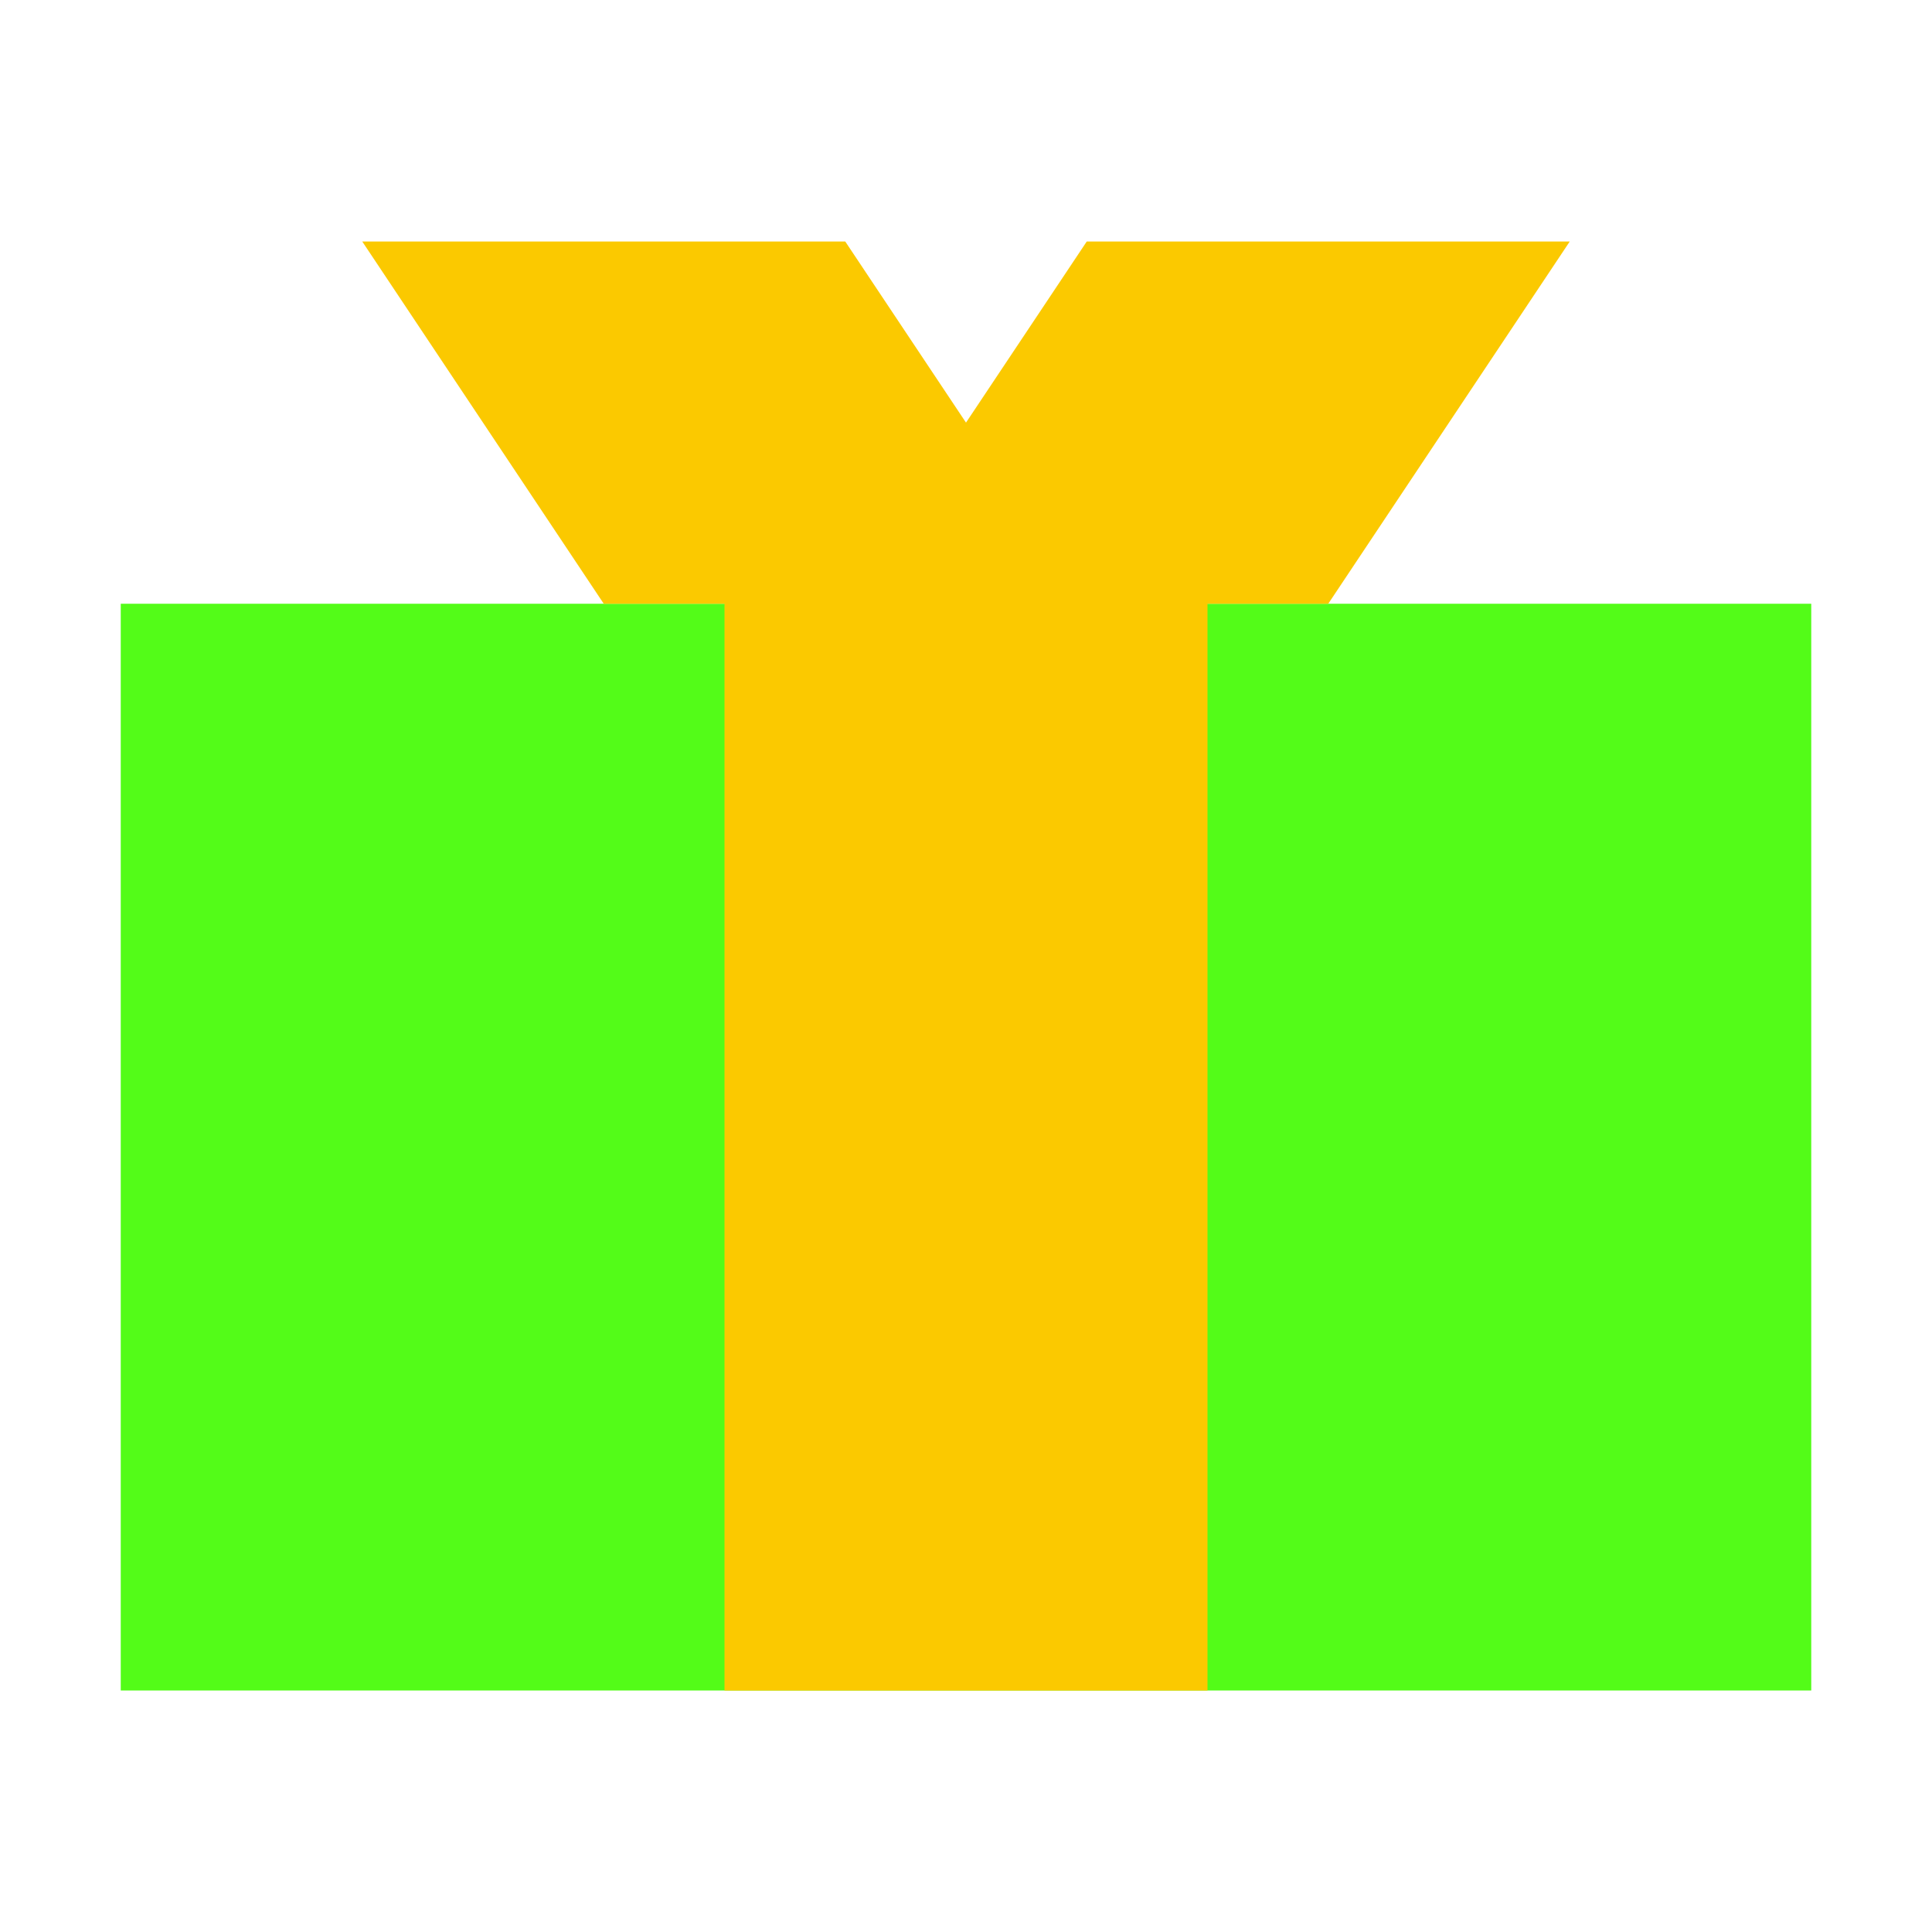 <svg width="32" height="32" viewBox="0 0 32 32" fill="none" xmlns="http://www.w3.org/2000/svg" >
      <path d="M30 10H2V28H30V10Z" fill="#53FC18" />
      <path d="M12 10H10L6 4H14L16 7L18 4H26L22 10H20V28H12V10Z" fill="#FBC900" />
    </svg>